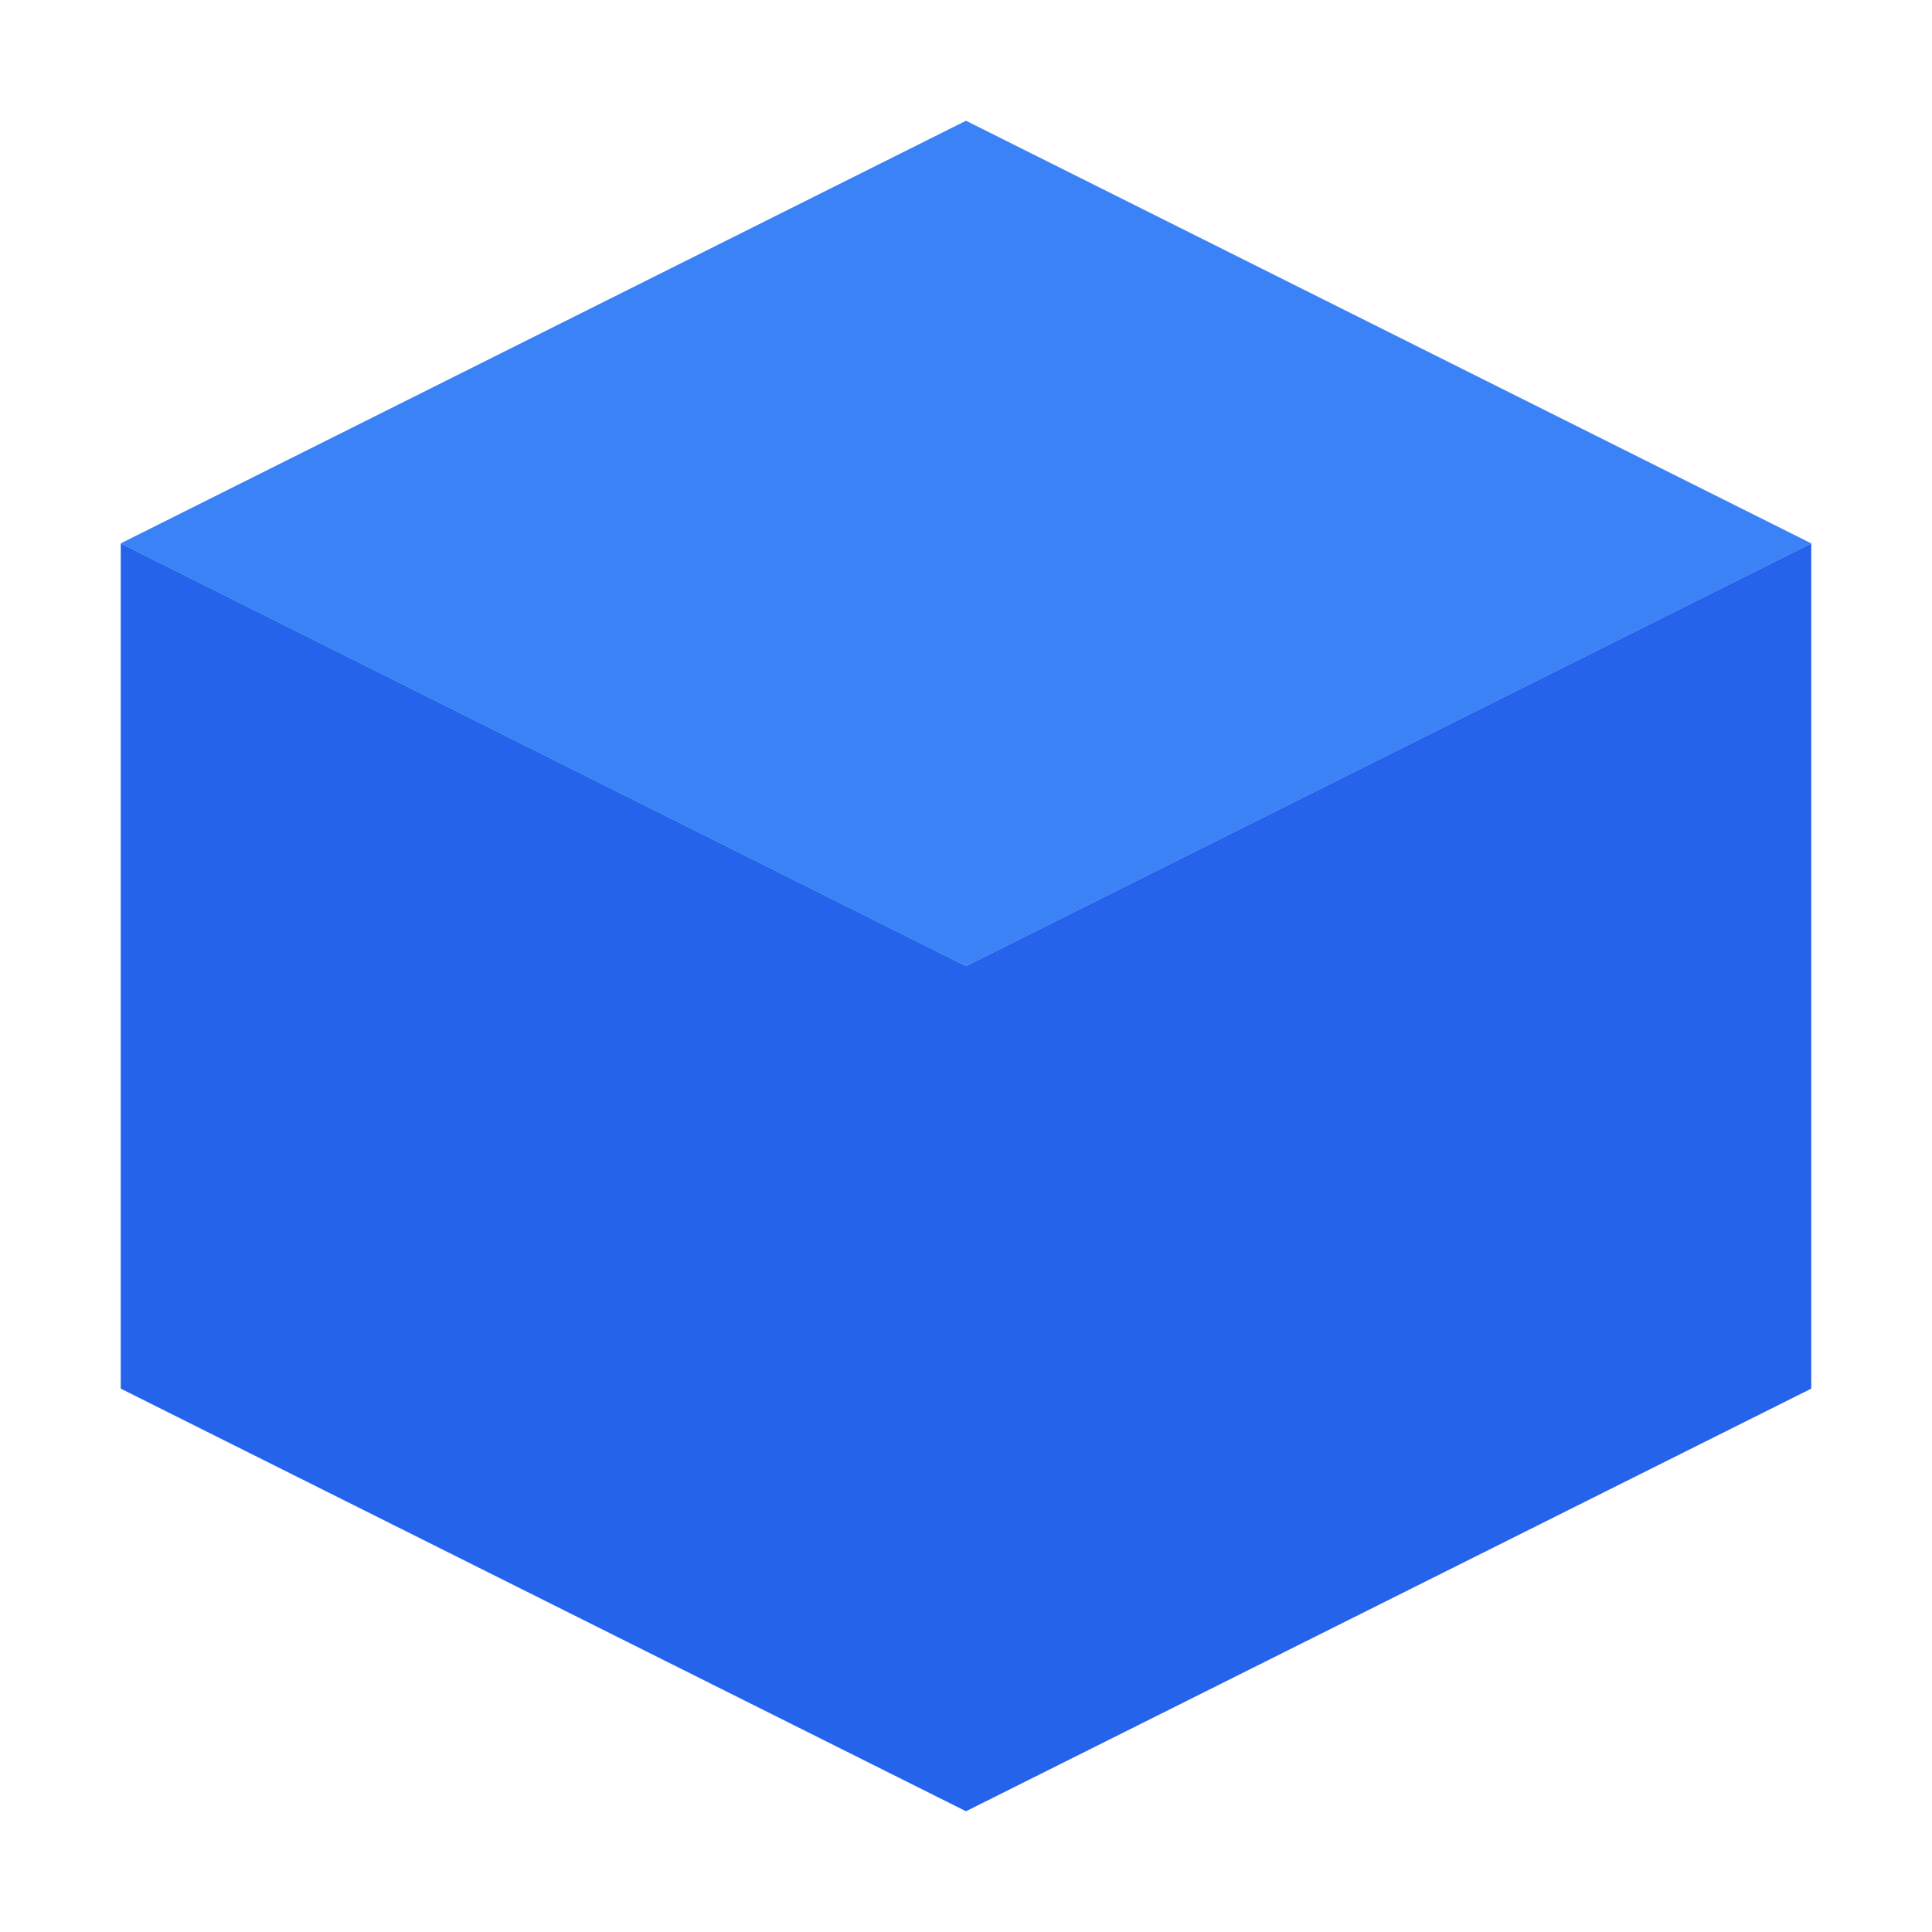 <svg width="32" height="32" viewBox="0 0 32 32" fill="none" xmlns="http://www.w3.org/2000/svg">
  <path d="M16 2L2 9L16 16L30 9L16 2Z" fill="#3B82F6"/>
  <path d="M2 23L16 30L30 23V9L16 16L2 9V23Z" fill="#2563EB"/>
</svg>